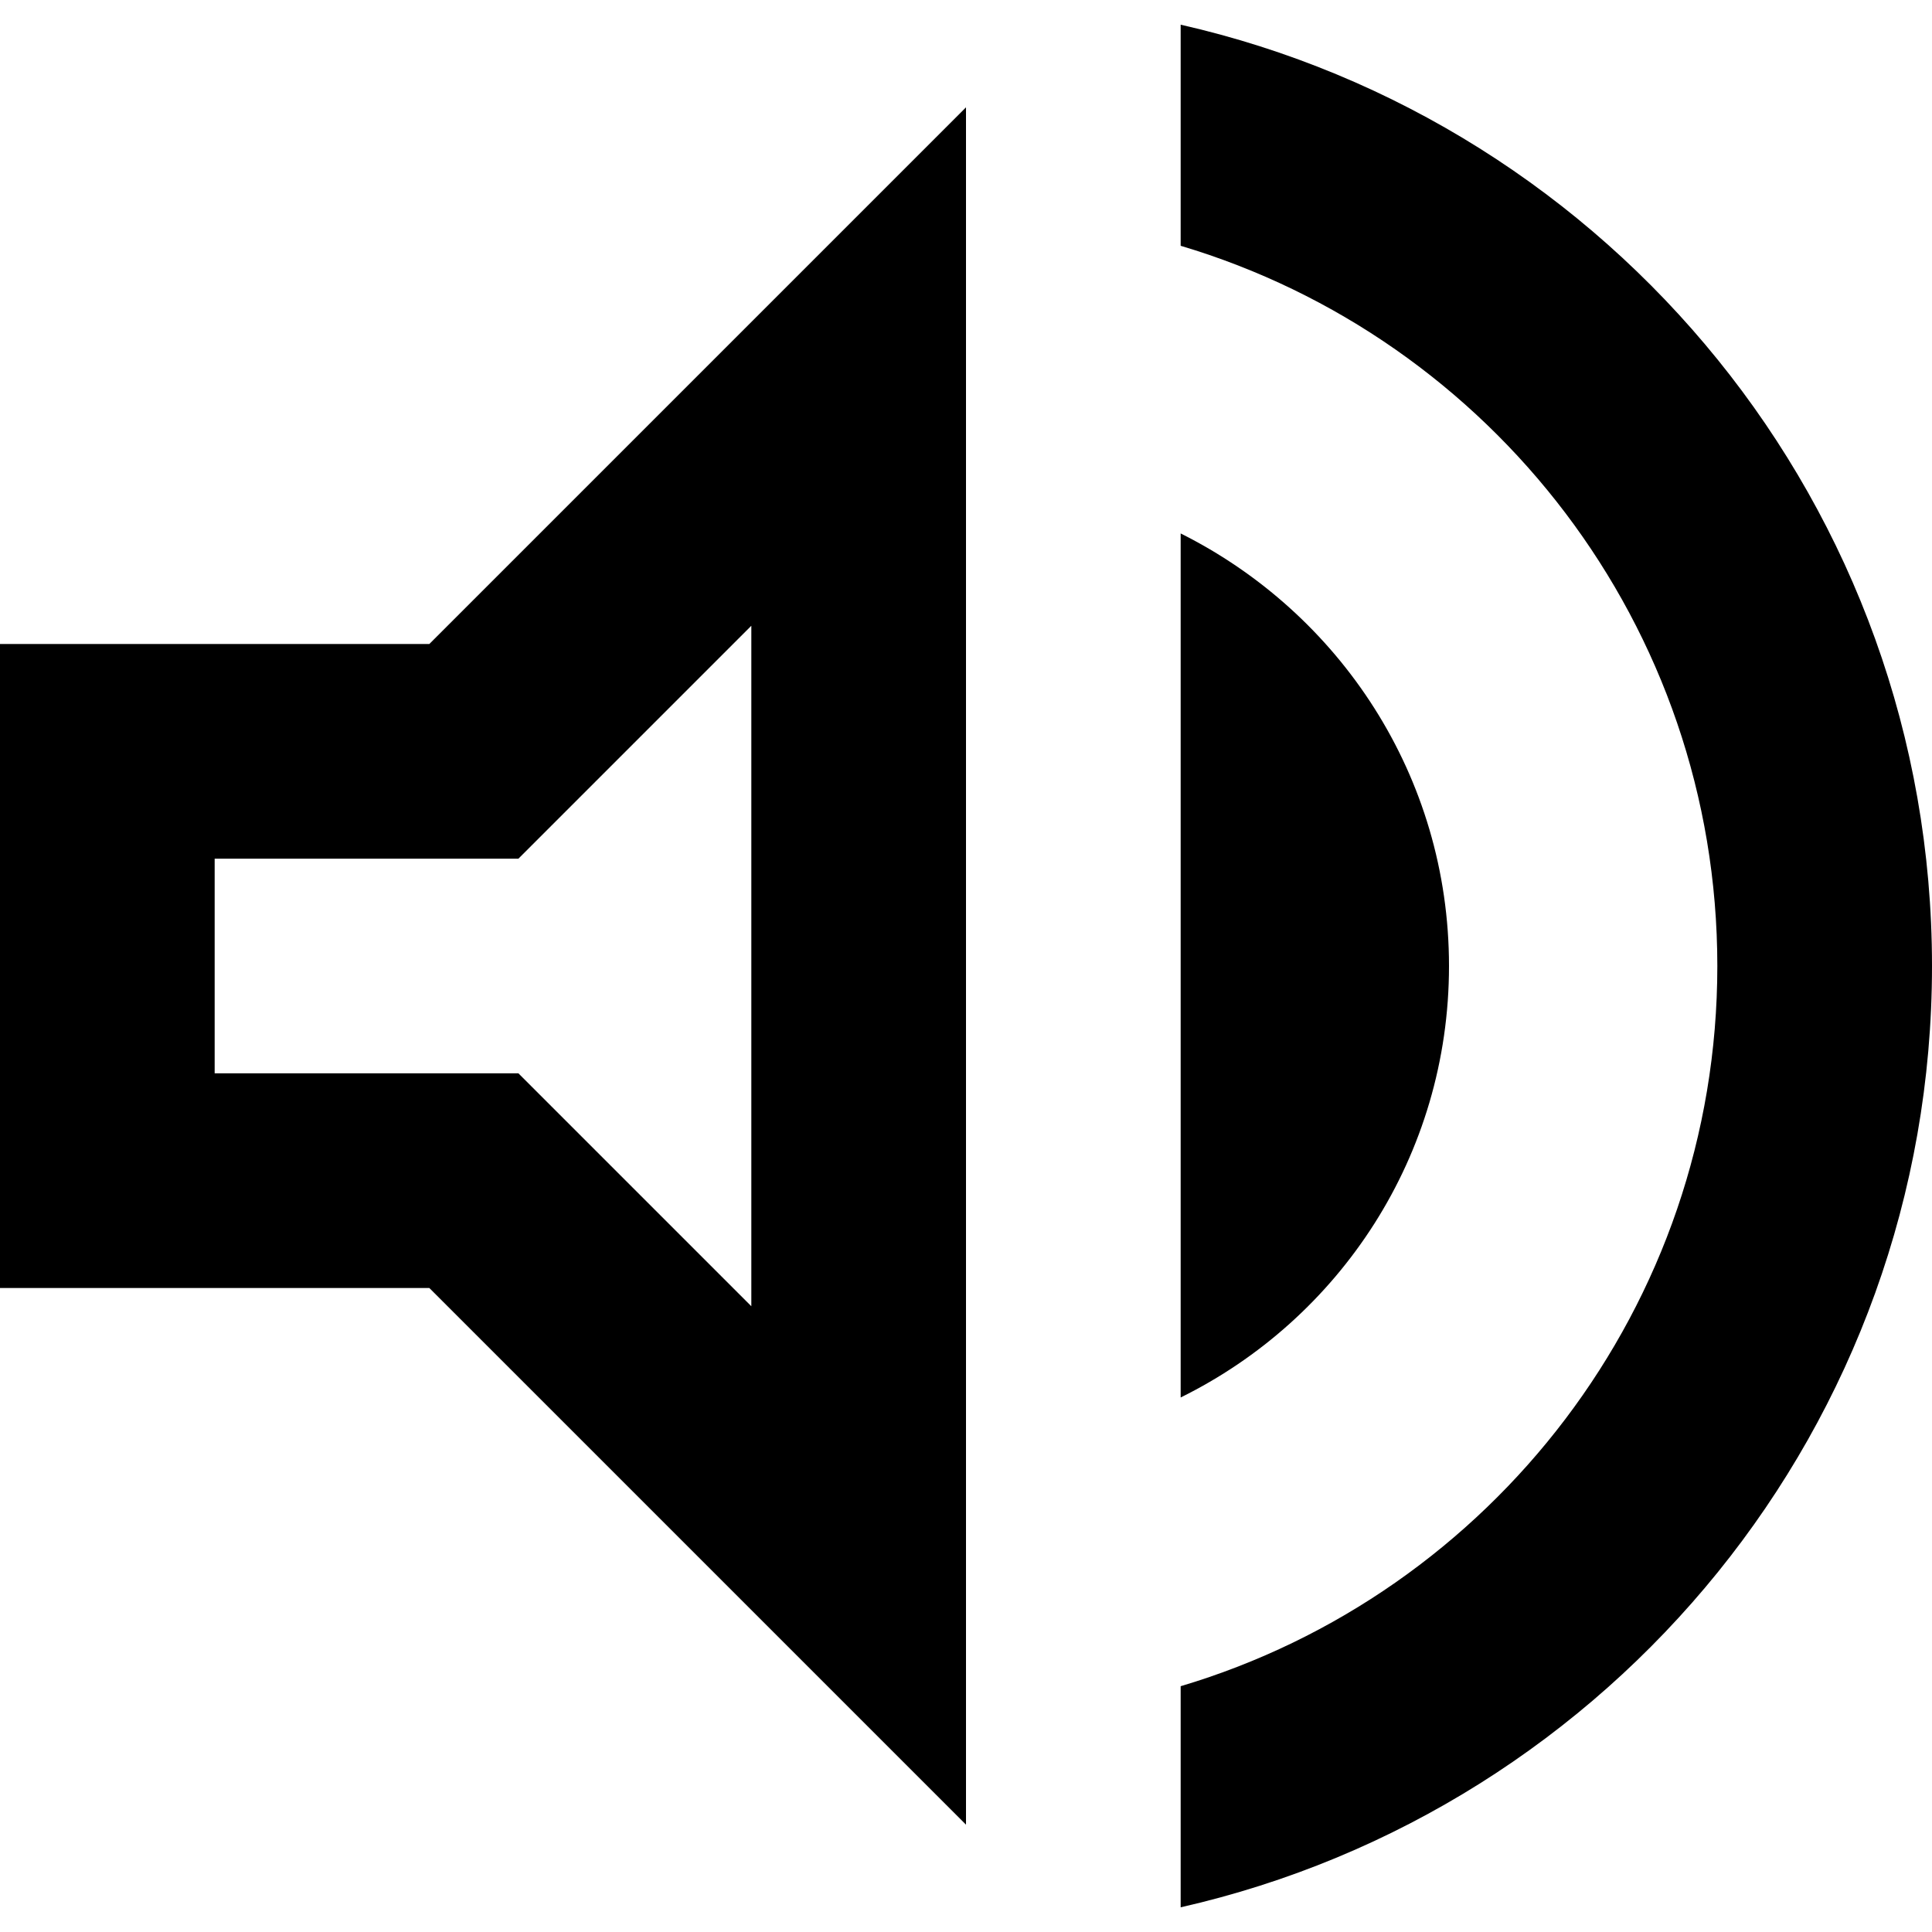 <svg viewBox="0 0 18 18" fill="none" xmlns="http://www.w3.org/2000/svg">
<path fill-rule="evenodd" clip-rule="evenodd" d="M11 2.29V0.23C15.01 1.14 18 4.72 18 9C18 13.28 15.01 16.86 11 17.77V15.71C13.89 14.85 16 12.17 16 9C16 5.83 13.89 3.15 11 2.29ZM0 12V6H4L9 1V17L4 12H0ZM7 12.17V5.83L4.83 8H2V10H4.83L7 12.17ZM13.5 9C13.5 7.23 12.48 5.71 11 4.97V13.02C12.48 12.29 13.5 10.77 13.5 9Z" fill="currentColor"/>
</svg>
